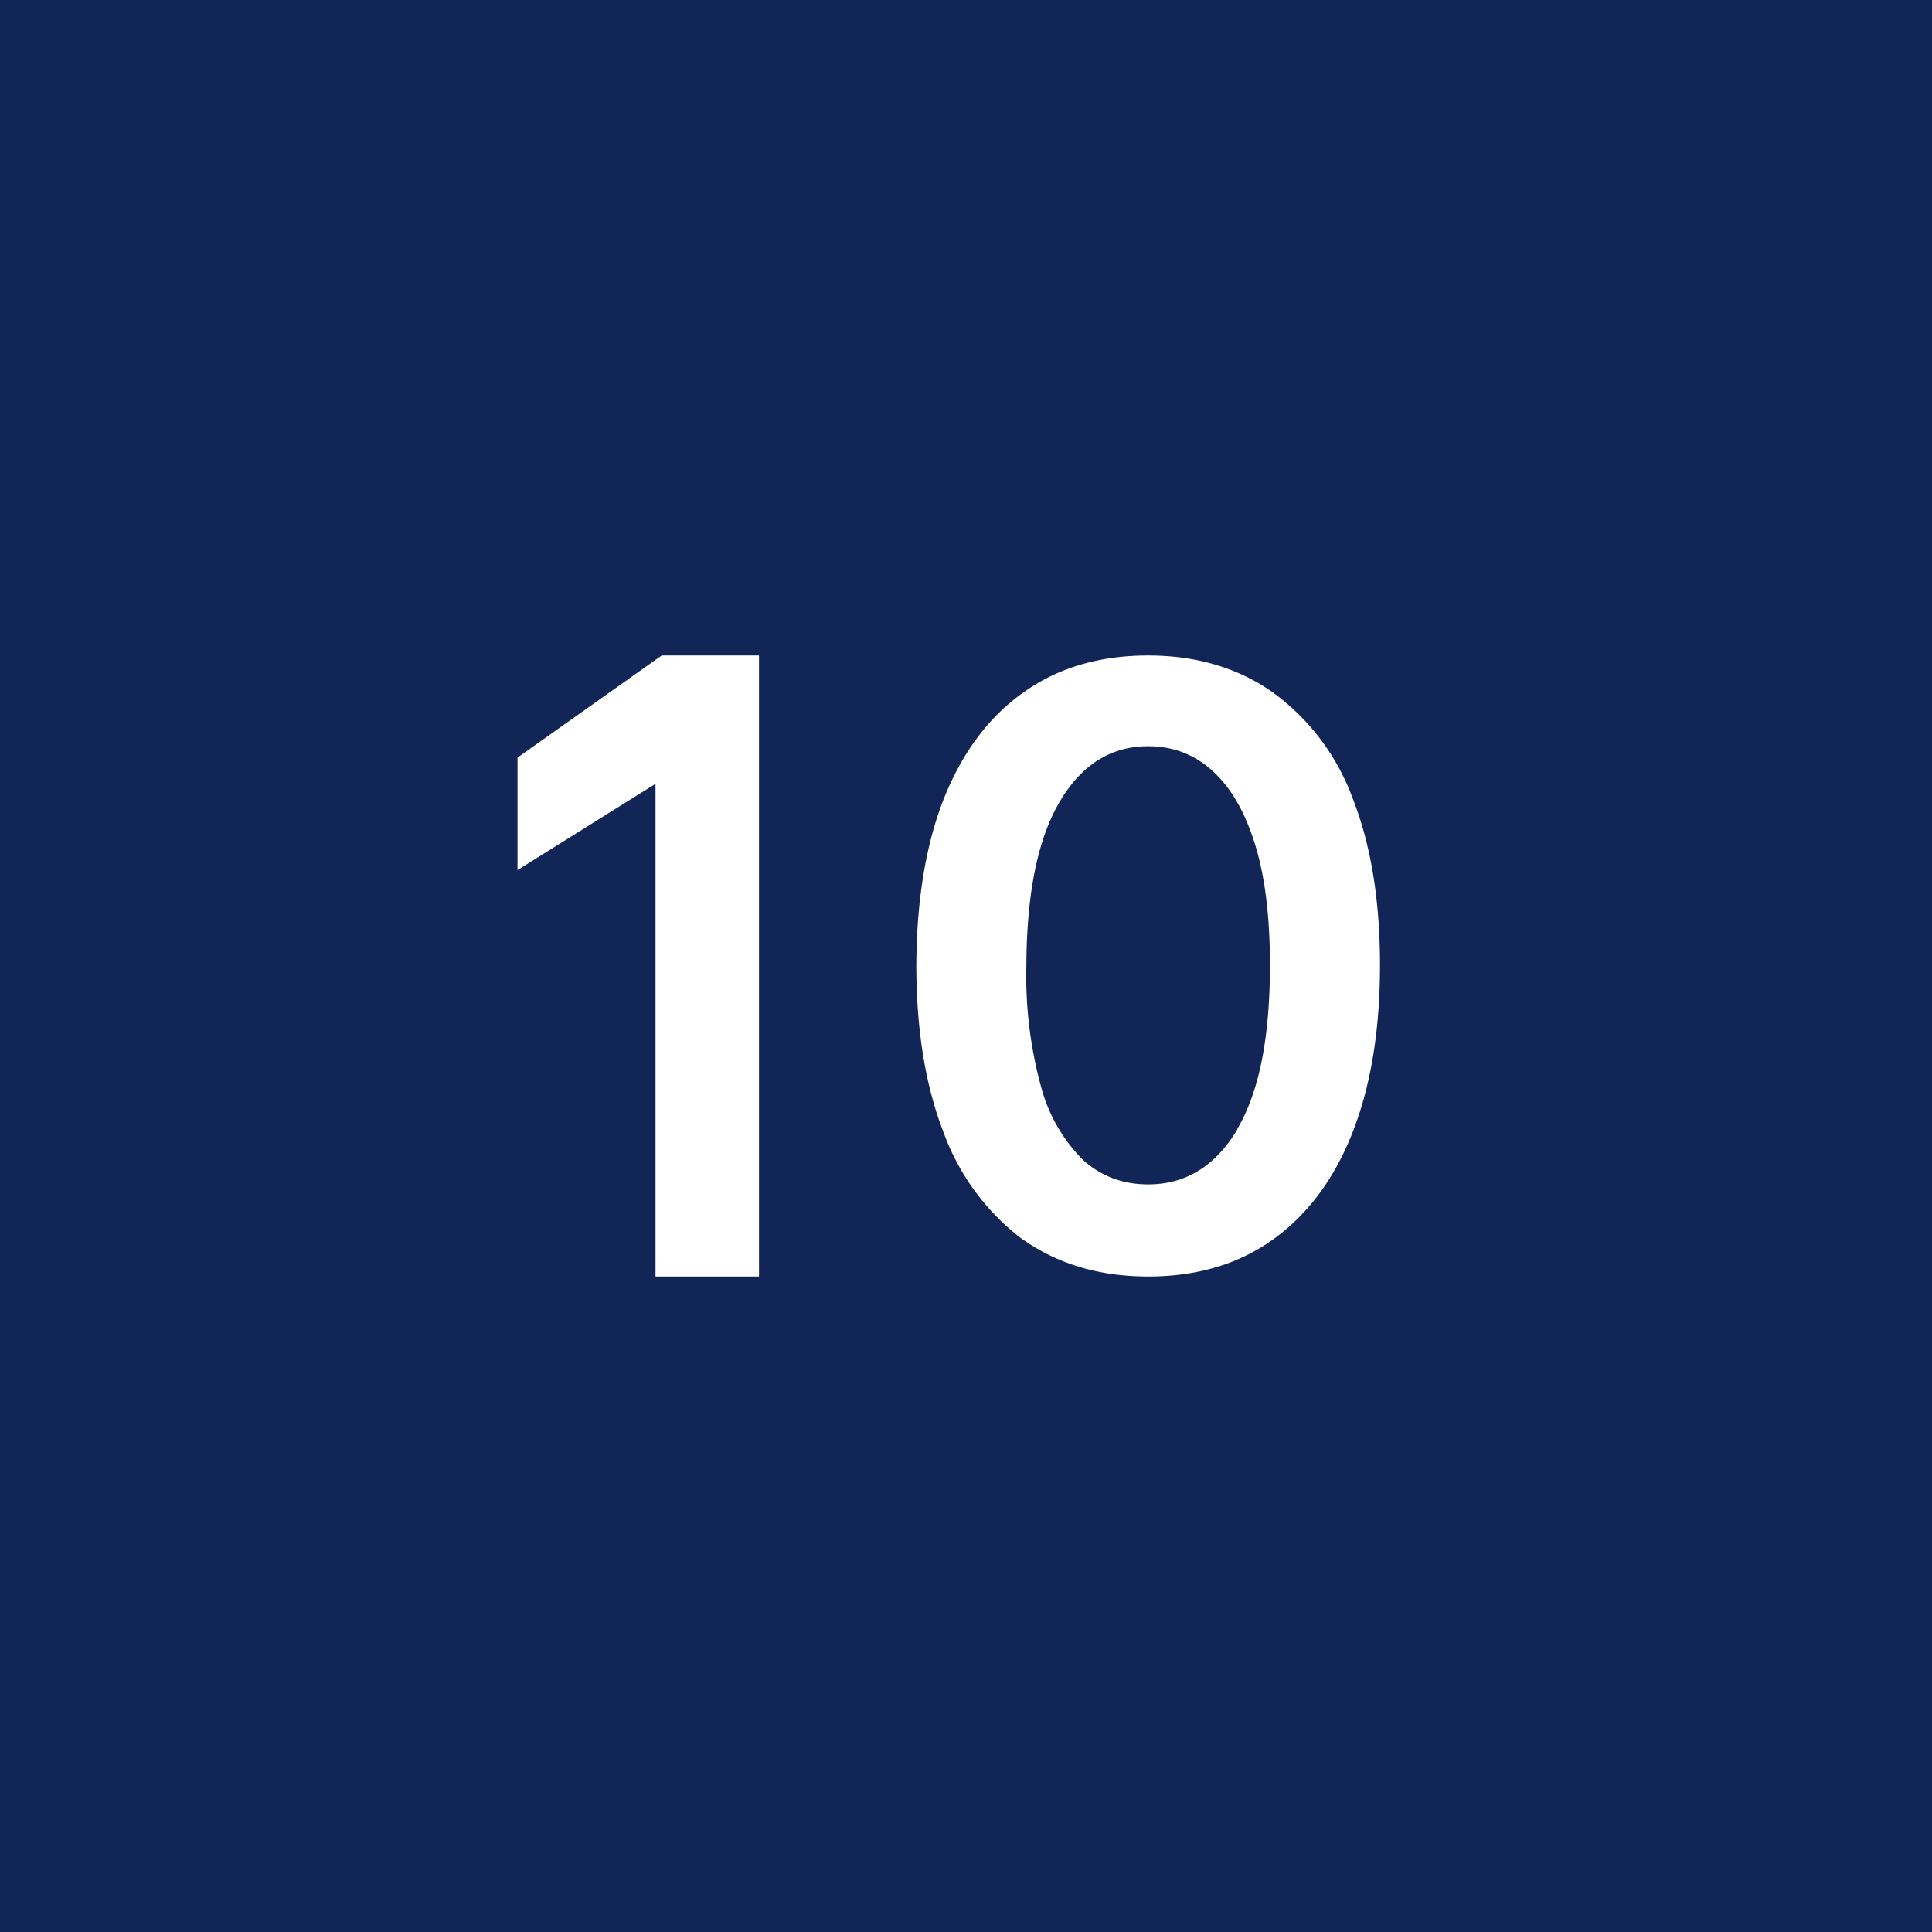 <!-- by TradingView --><svg width="56" height="56" viewBox="0 0 56 56" xmlns="http://www.w3.org/2000/svg"><path fill="#112656" d="M0 0h56v56H0z"/><path d="M22 37V19h-2.82L15 21.96v3.26l4-2.5V37h3Zm7.67-1.06c1 .7 2.2 1.06 3.61 1.06 1.4 0 2.6-.35 3.6-1.06 1-.71 1.78-1.74 2.31-3.08.54-1.36.81-2.98.81-4.89 0-1.9-.27-3.51-.8-4.85a6.6 6.6 0 0 0-2.32-3.06c-1-.7-2.2-1.06-3.6-1.06s-2.6.35-3.6 1.06c-1 .7-1.77 1.72-2.31 3.06-.53 1.33-.8 2.95-.81 4.85 0 1.9.27 3.53.8 4.88a6.78 6.78 0 0 0 2.3 3.09Zm6.2-3.21c-.64 1.07-1.5 1.6-2.59 1.6-.73 0-1.35-.23-1.88-.7a4.7 4.7 0 0 1-1.23-2.15 12.2 12.2 0 0 1-.42-3.51c.01-2.08.33-3.65.96-4.72.63-1.08 1.49-1.62 2.57-1.62.72 0 1.35.24 1.87.72.53.48.94 1.19 1.23 2.13.29.94.43 2.1.43 3.49 0 2.1-.31 3.68-.95 4.76Z" fill="#fff"/></svg>